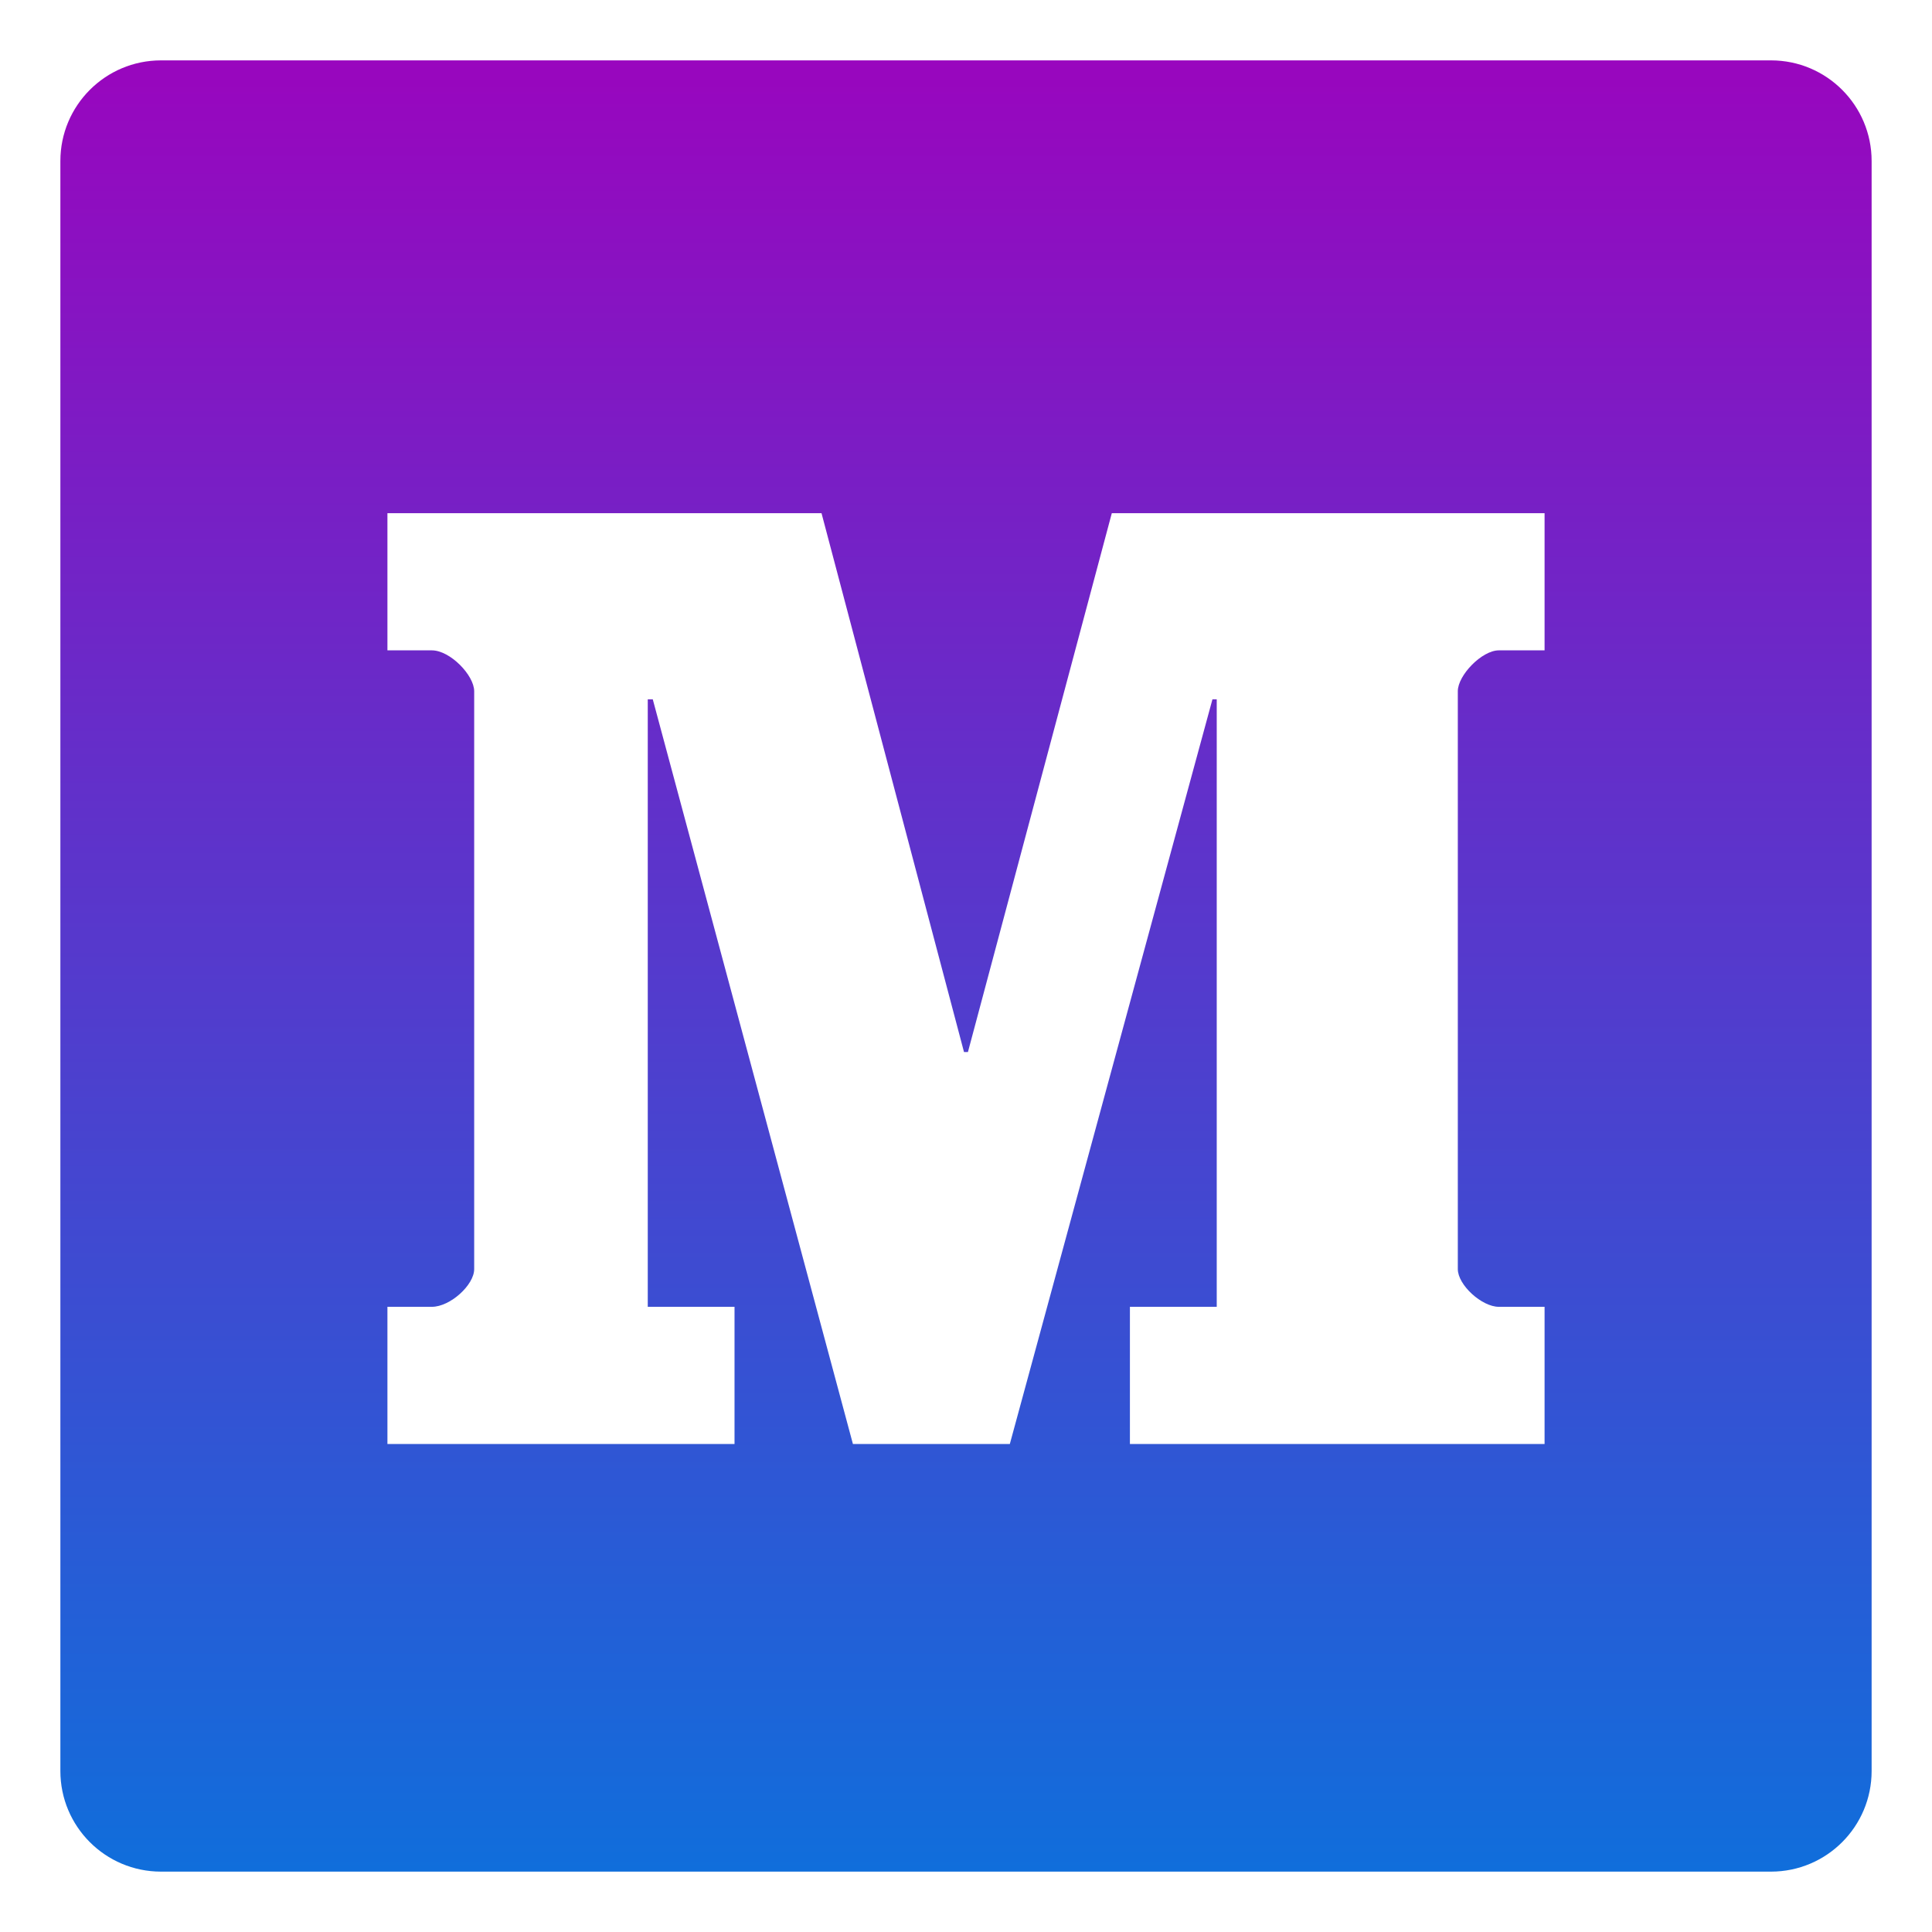 <svg width="32" height="32" viewBox="0 0 32 32" fill="none" xmlns="http://www.w3.org/2000/svg">
<rect width="32" height="32" fill="white"/>
<path d="M29.333 1H2.667C1.746 1 1 1.746 1 2.667V29.333C1 30.254 1.746 31 2.667 31H29.333C30.254 31 31 30.254 31 29.333V2.667C31 1.746 30.254 1 29.333 1Z" fill="url(#paint0_linear)"/>
<path fill-rule="evenodd" clip-rule="evenodd" d="M25.583 10.772H24.825C24.544 10.772 24.146 11.185 24.146 11.448V21.02C24.146 21.284 24.544 21.645 24.825 21.645H25.583V23.917H18.715V21.645H20.153V11.583H20.082L16.726 23.917H14.127L10.812 11.583H10.729V21.645H12.166V23.917H6.417V21.645H7.153C7.456 21.645 7.854 21.284 7.854 21.02V11.449C7.854 11.185 7.456 10.772 7.153 10.772H6.417V8.5H13.607L15.967 17.425H16.032L18.415 8.5H25.583V10.772Z" fill="white"/>
<defs>
<linearGradient id="paint0_linear" x1="16" y1="1" x2="16" y2="31" gradientUnits="userSpaceOnUse">
<stop stop-color="#9906BE"/>
<stop offset="1" stop-color="#106EDB"/>
</linearGradient>
</defs>
</svg>
